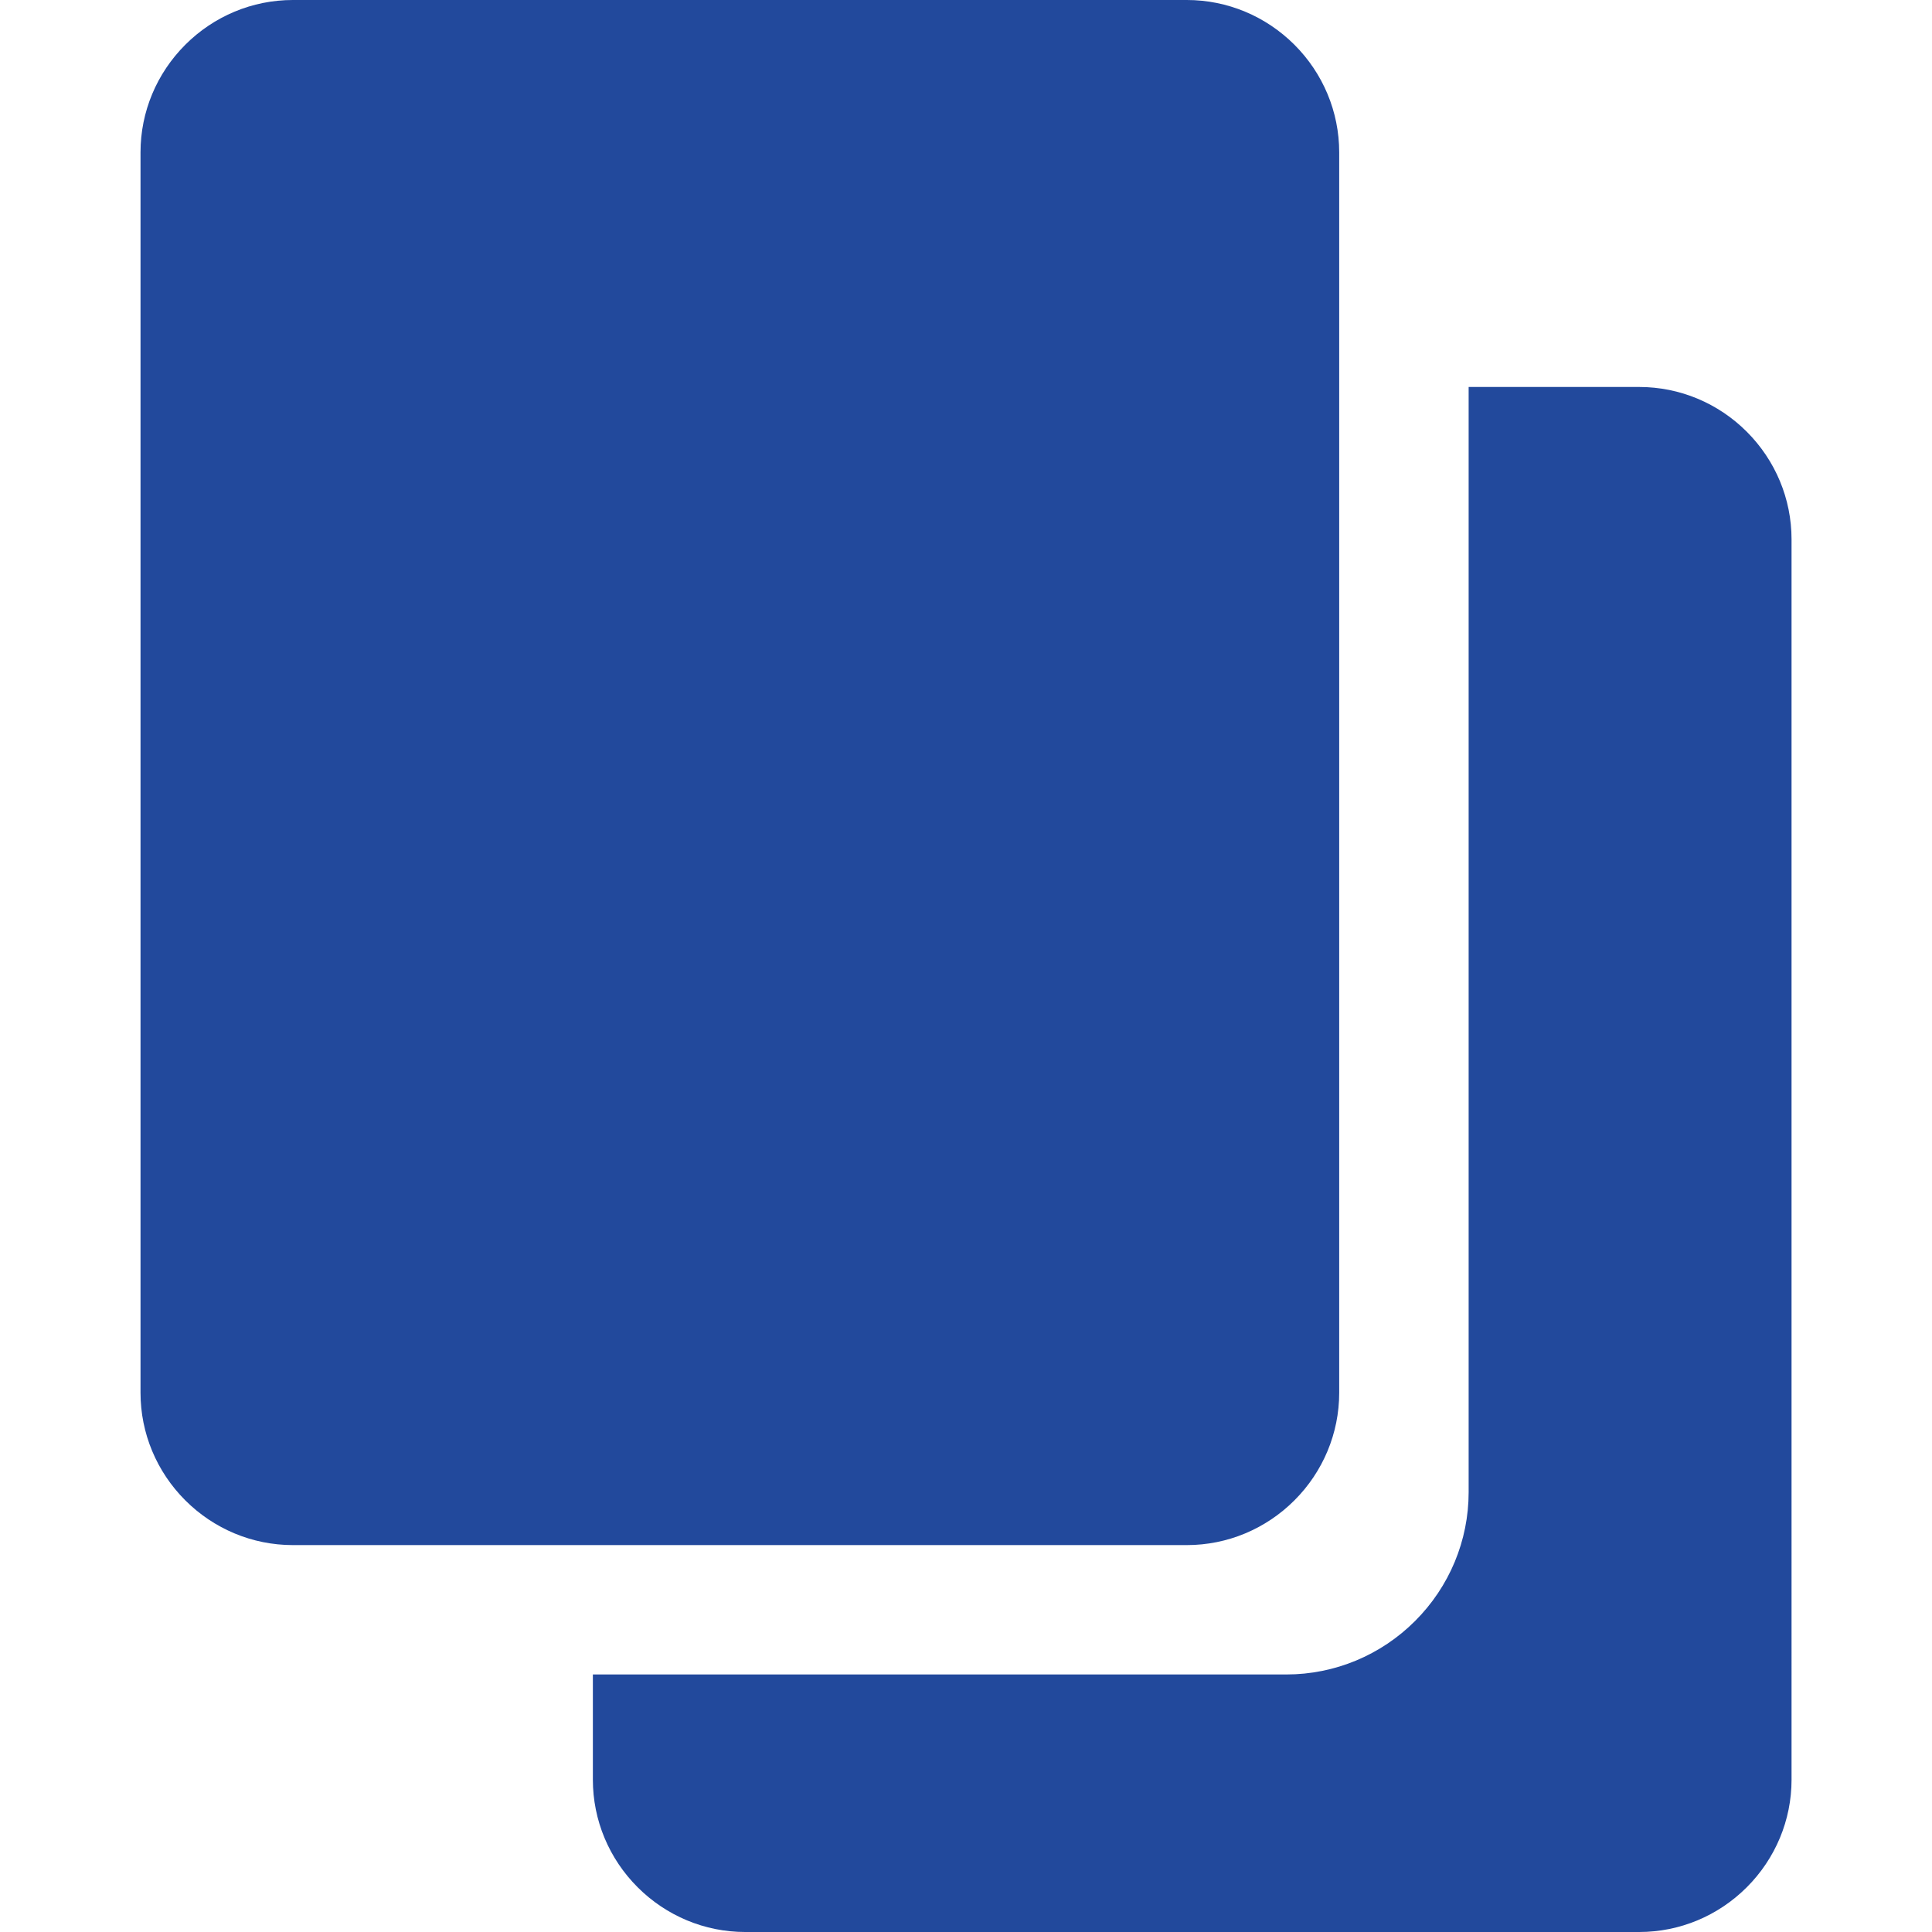 <?xml version="1.0" encoding="utf-8"?>
<!-- Generator: Adobe Illustrator 24.0.1, SVG Export Plug-In . SVG Version: 6.00 Build 0)  -->
<svg version="1.1" xmlns="http://www.w3.org/2000/svg" xmlns:xlink="http://www.w3.org/1999/xlink" x="0px" y="0px"
	 viewBox="0 0 3000 3000" style="enable-background:new 0 0 3000 3000;" xml:space="preserve">
<style type="text/css">
	.st0{fill-rule:evenodd;clip-rule:evenodd;fill:#22499C;}
</style>
<g id="Layer_1">
	<path class="st0" d="M2280.5,2317c0,75.3-29.9,146.8-83.1,200c-53.2,53.2-124.7,83.1-200,83.1H920.6v163.4
		c0,62.9,25.1,122.6,69.5,167c44.4,44.4,104.1,69.5,167,69.5h1388.3c62.9,0,122.6-25.1,167-69.5c44.4-44.4,69.5-104.1,69.5-167
		V837.4c0-62.9-25.1-122.6-69.5-167c-44.4-44.4-104.1-69.5-167-69.5h-264.9V2317z"/>
	<path class="st0" d="M454.7,0c-62.9,0-122.6,25.1-167,69.5c-44.4,44.4-69.5,104.1-69.5,167v1926.2c0,62.9,25.1,122.6,69.5,167
		c44.4,44.4,104.1,69.5,167,69.5h1388.3c62.9,0,122.6-25.1,167-69.5c44.4-44.4,69.5-104.1,69.5-167V236.5
		c0-62.9-25.1-122.6-69.5-167C1965.5,25.1,1905.8,0,1842.9,0L454.7,0z"/>
</g>
<g id="Master_Layer_5">
</g>
</svg>
